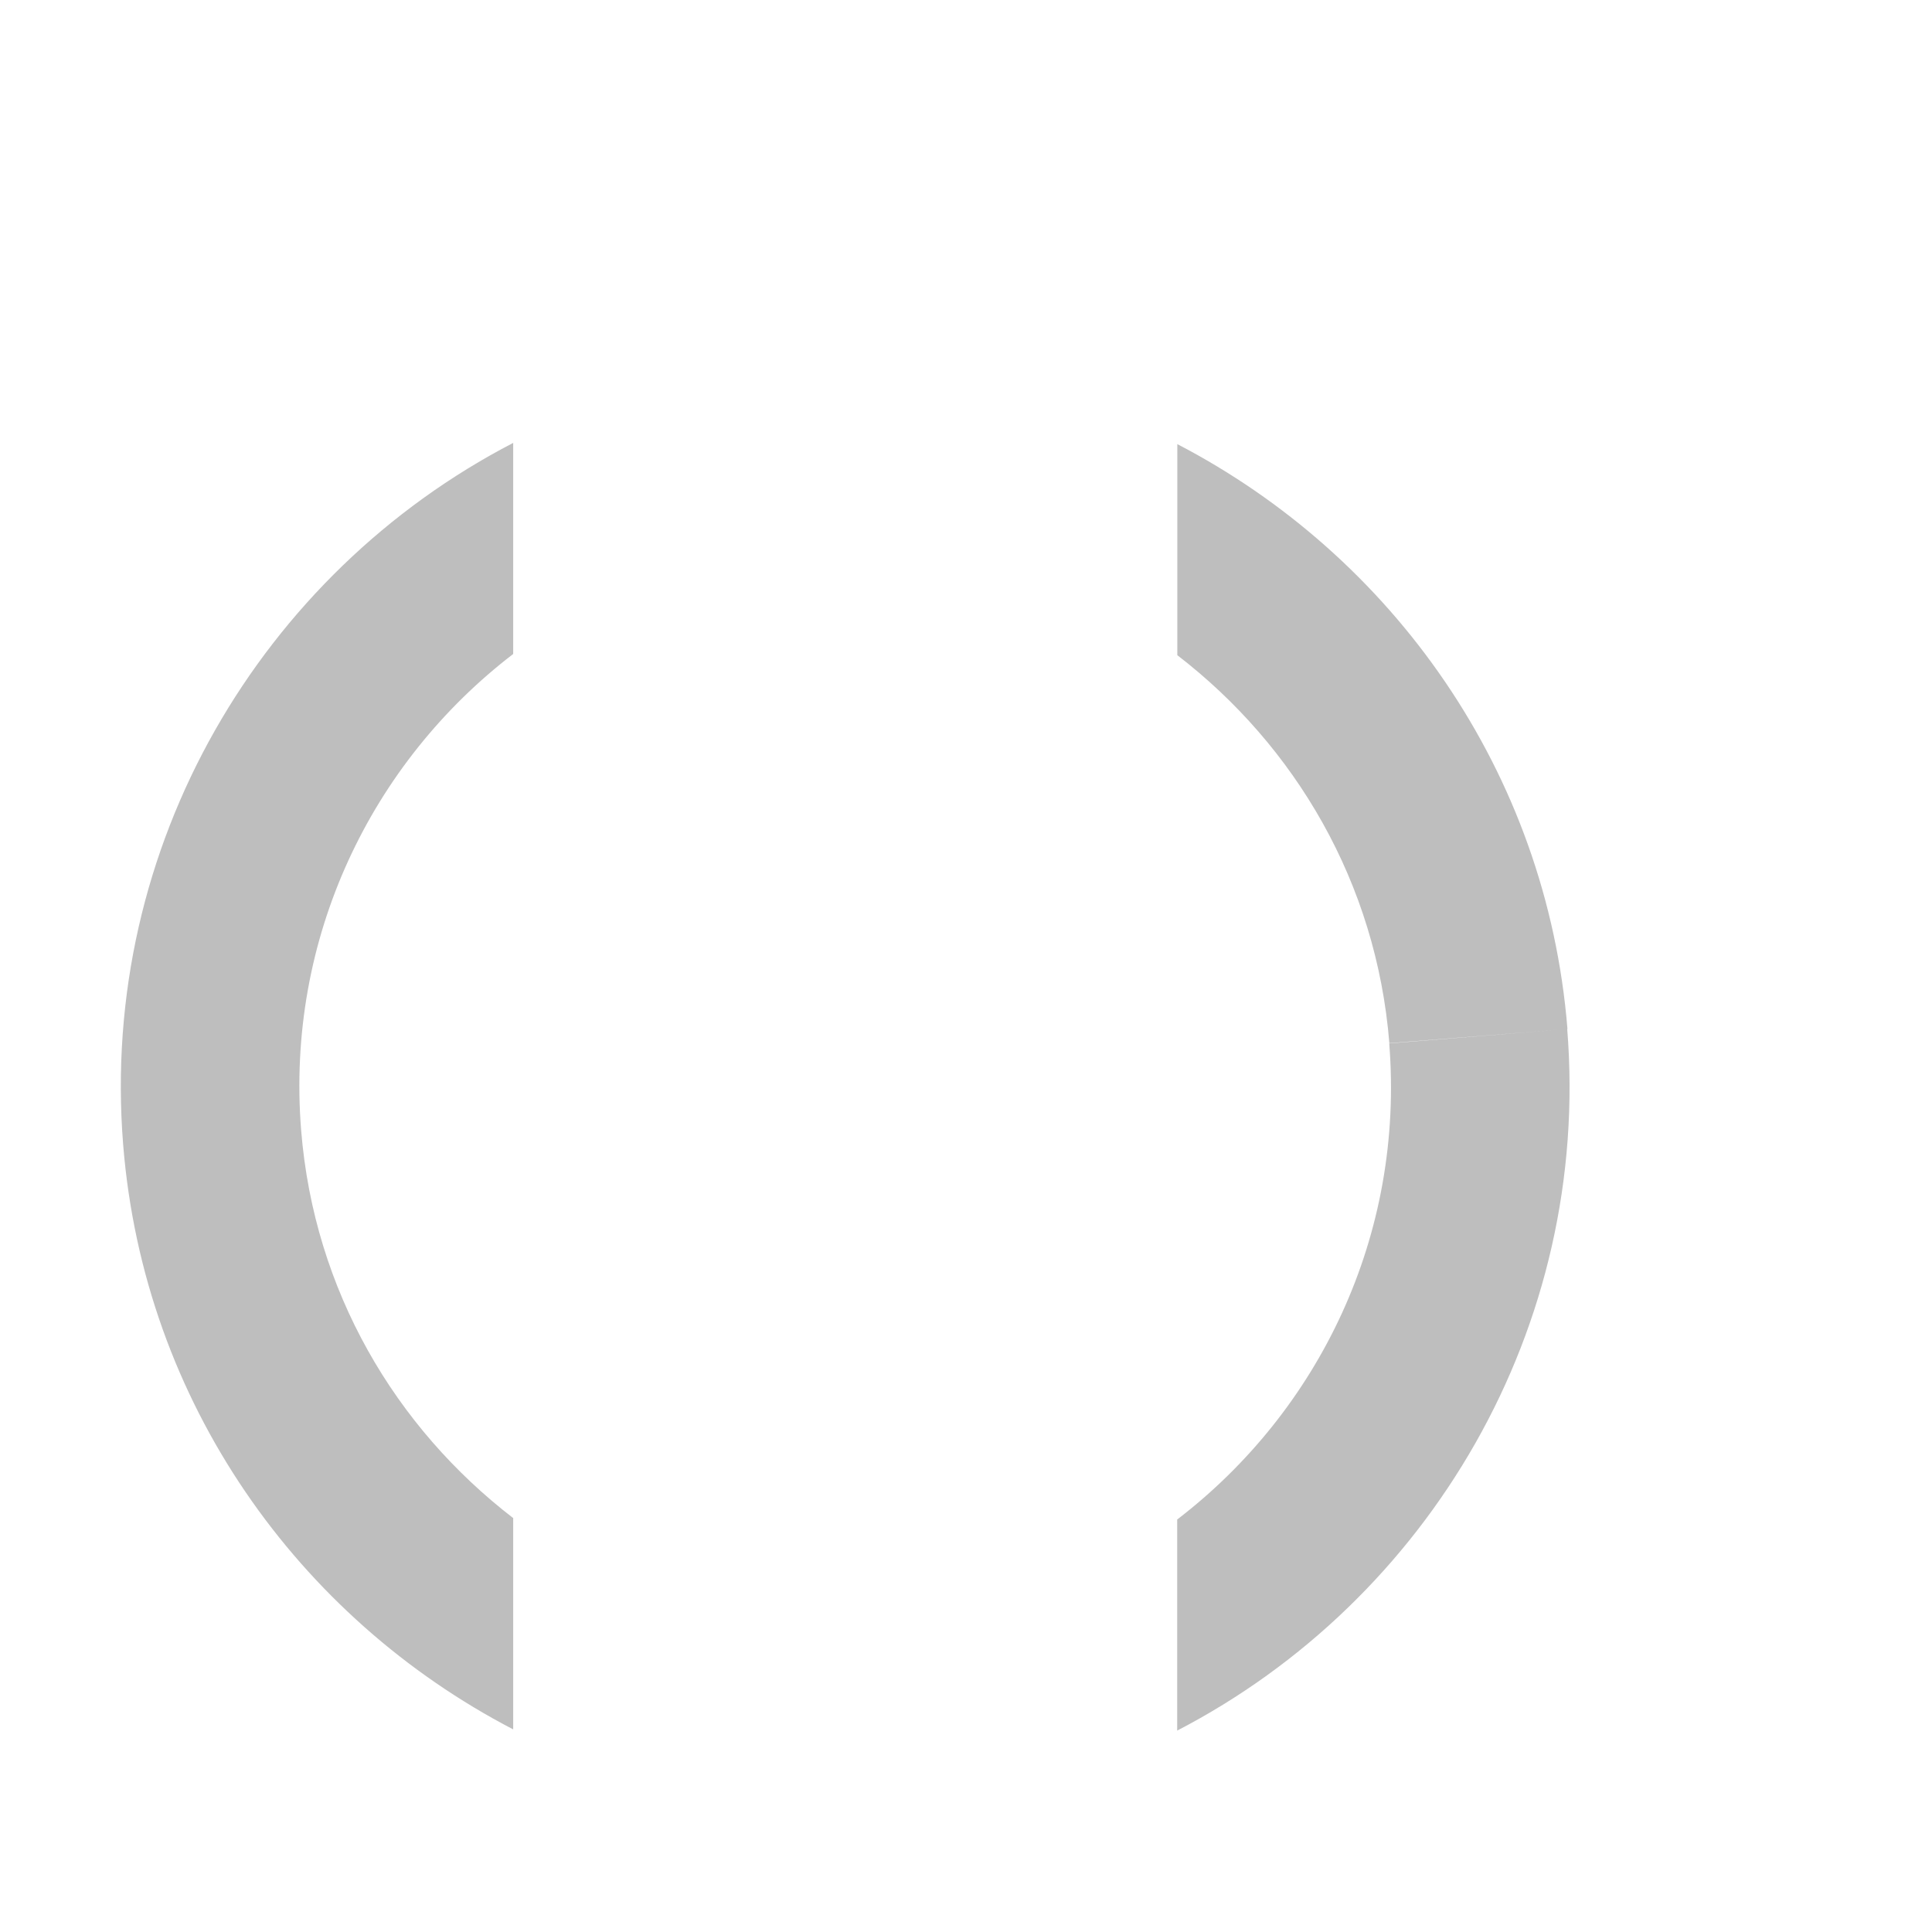 <?xml version="1.0" encoding="UTF-8" standalone="no"?>
<svg
   xmlns:dc="http://purl.org/dc/elements/1.1/"
   xmlns:cc="http://creativecommons.org/ns#"
   xmlns:rdf="http://www.w3.org/1999/02/22-rdf-syntax-ns#"
   xmlns:svg="http://www.w3.org/2000/svg"
   xmlns="http://www.w3.org/2000/svg"
   xmlns:sodipodi="http://sodipodi.sourceforge.net/DTD/sodipodi-0.dtd"
   xmlns:inkscape="http://www.inkscape.org/namespaces/inkscape"
   height="16"
   id="svg2"
   version="1.1"
   width="16"
   sodipodi:docname="mypaint-object-alpha-locked-symbolic.svg"
   inkscape:version="0.91 r13725">
  <defs
     id="defs4" />
  <sodipodi:namedview
     bordercolor="#666666"
     borderlayer="true"
     borderopacity="1.0"
     gridtolerance="10000"
     guidetolerance="20"
     id="base"
     objecttolerance="10000"
     pagecolor="#555753"
     showborder="false"
     showgrid="true"
     inkscape:current-layer="layer1"
     inkscape:cx="6.9988666"
     inkscape:cy="6.644626"
     inkscape:document-units="px"
     inkscape:object-nodes="true"
     inkscape:pageopacity="1"
     inkscape:pageshadow="2"
     inkscape:snap-center="false"
     inkscape:snap-global="true"
     inkscape:snap-nodes="true"
     inkscape:snap-object-midpoints="false"
     inkscape:window-height="1022"
     inkscape:window-maximized="1"
     inkscape:window-width="1920"
     inkscape:window-x="0"
     inkscape:window-y="0"
     inkscape:zoom="22.627417">
    <inkscape:grid
       color="#8282ff"
       dotted="true"
       empcolor="#8282ff"
       empopacity="0.125"
       empspacing="8"
       enabled="true"
       id="grid2985"
       opacity="0.125"
       originx="-56px"
       originy="-488px"
       snapvisiblegridlinesonly="true"
       type="xygrid"
       visible="true" />
    <inkscape:grid
       color="#ff01ff"
       dotted="true"
       empcolor="#ff01ff"
       empopacity="0.125"
       empspacing="1"
       enabled="true"
       id="grid2987"
       opacity="0.125"
       originx="-55.5px"
       originy="-487.5px"
       snapvisiblegridlinesonly="true"
       spacingx="1px"
       type="xygrid"
       visible="false" />
  </sodipodi:namedview>
  <g
     id="layer1"
     transform="translate(-56,-548.362)"
     inkscape:groupmode="layer"
     inkscape:label="actions"
     style="display:inline">
    <path
       style="color:#000000;font-style:normal;font-variant:normal;font-weight:normal;font-stretch:normal;font-size:medium;line-height:normal;font-family:sans-serif;text-indent:0;text-align:start;text-decoration:none;text-decoration-line:none;text-decoration-style:solid;text-decoration-color:#000000;letter-spacing:normal;word-spacing:normal;text-transform:none;direction:ltr;block-progression:tb;writing-mode:lr-tb;baseline-shift:baseline;text-anchor:start;white-space:normal;clip-rule:nonzero;display:inline;overflow:visible;visibility:visible;opacity:1;isolation:auto;mix-blend-mode:normal;color-interpolation:sRGB;color-interpolation-filters:linearRGB;solid-color:#000000;solid-opacity:1;fill:#bebebe;fill-opacity:1;fill-rule:nonzero;stroke:none;stroke-width:1.479;stroke-linecap:butt;stroke-linejoin:miter;stroke-miterlimit:4;stroke-dasharray:none;stroke-dashoffset:0;stroke-opacity:1;color-rendering:auto;image-rendering:auto;shape-rendering:auto;text-rendering:auto;enable-background:accumulate"
       d="m 60.25,552.03 c -2.082,1.079 -3.429,3.335 -3.23,5.812 0.171,2.136 1.454,3.919 3.23,4.842 l 0,-1.75 c -0.975,-0.75 -1.649,-1.882 -1.756,-3.211 -0.128,-1.592 0.582,-3.045 1.756,-3.945 l 0,-1.748 z m 5.5,0.01 0,1.748 c 0.975,0.75 1.649,1.884 1.756,3.213 l 1.475,-0.117 C 68.809,554.749 67.526,552.963 65.75,552.04 Z m 3.23,4.844 -1.475,0.119 c 0.127,1.592 -0.582,3.043 -1.756,3.943 l 0,1.748 c 2.081,-1.079 3.429,-3.334 3.23,-5.811 z"
       id="path3544"
       inkscape:connector-curvature="0" />
  </g>
</svg>
